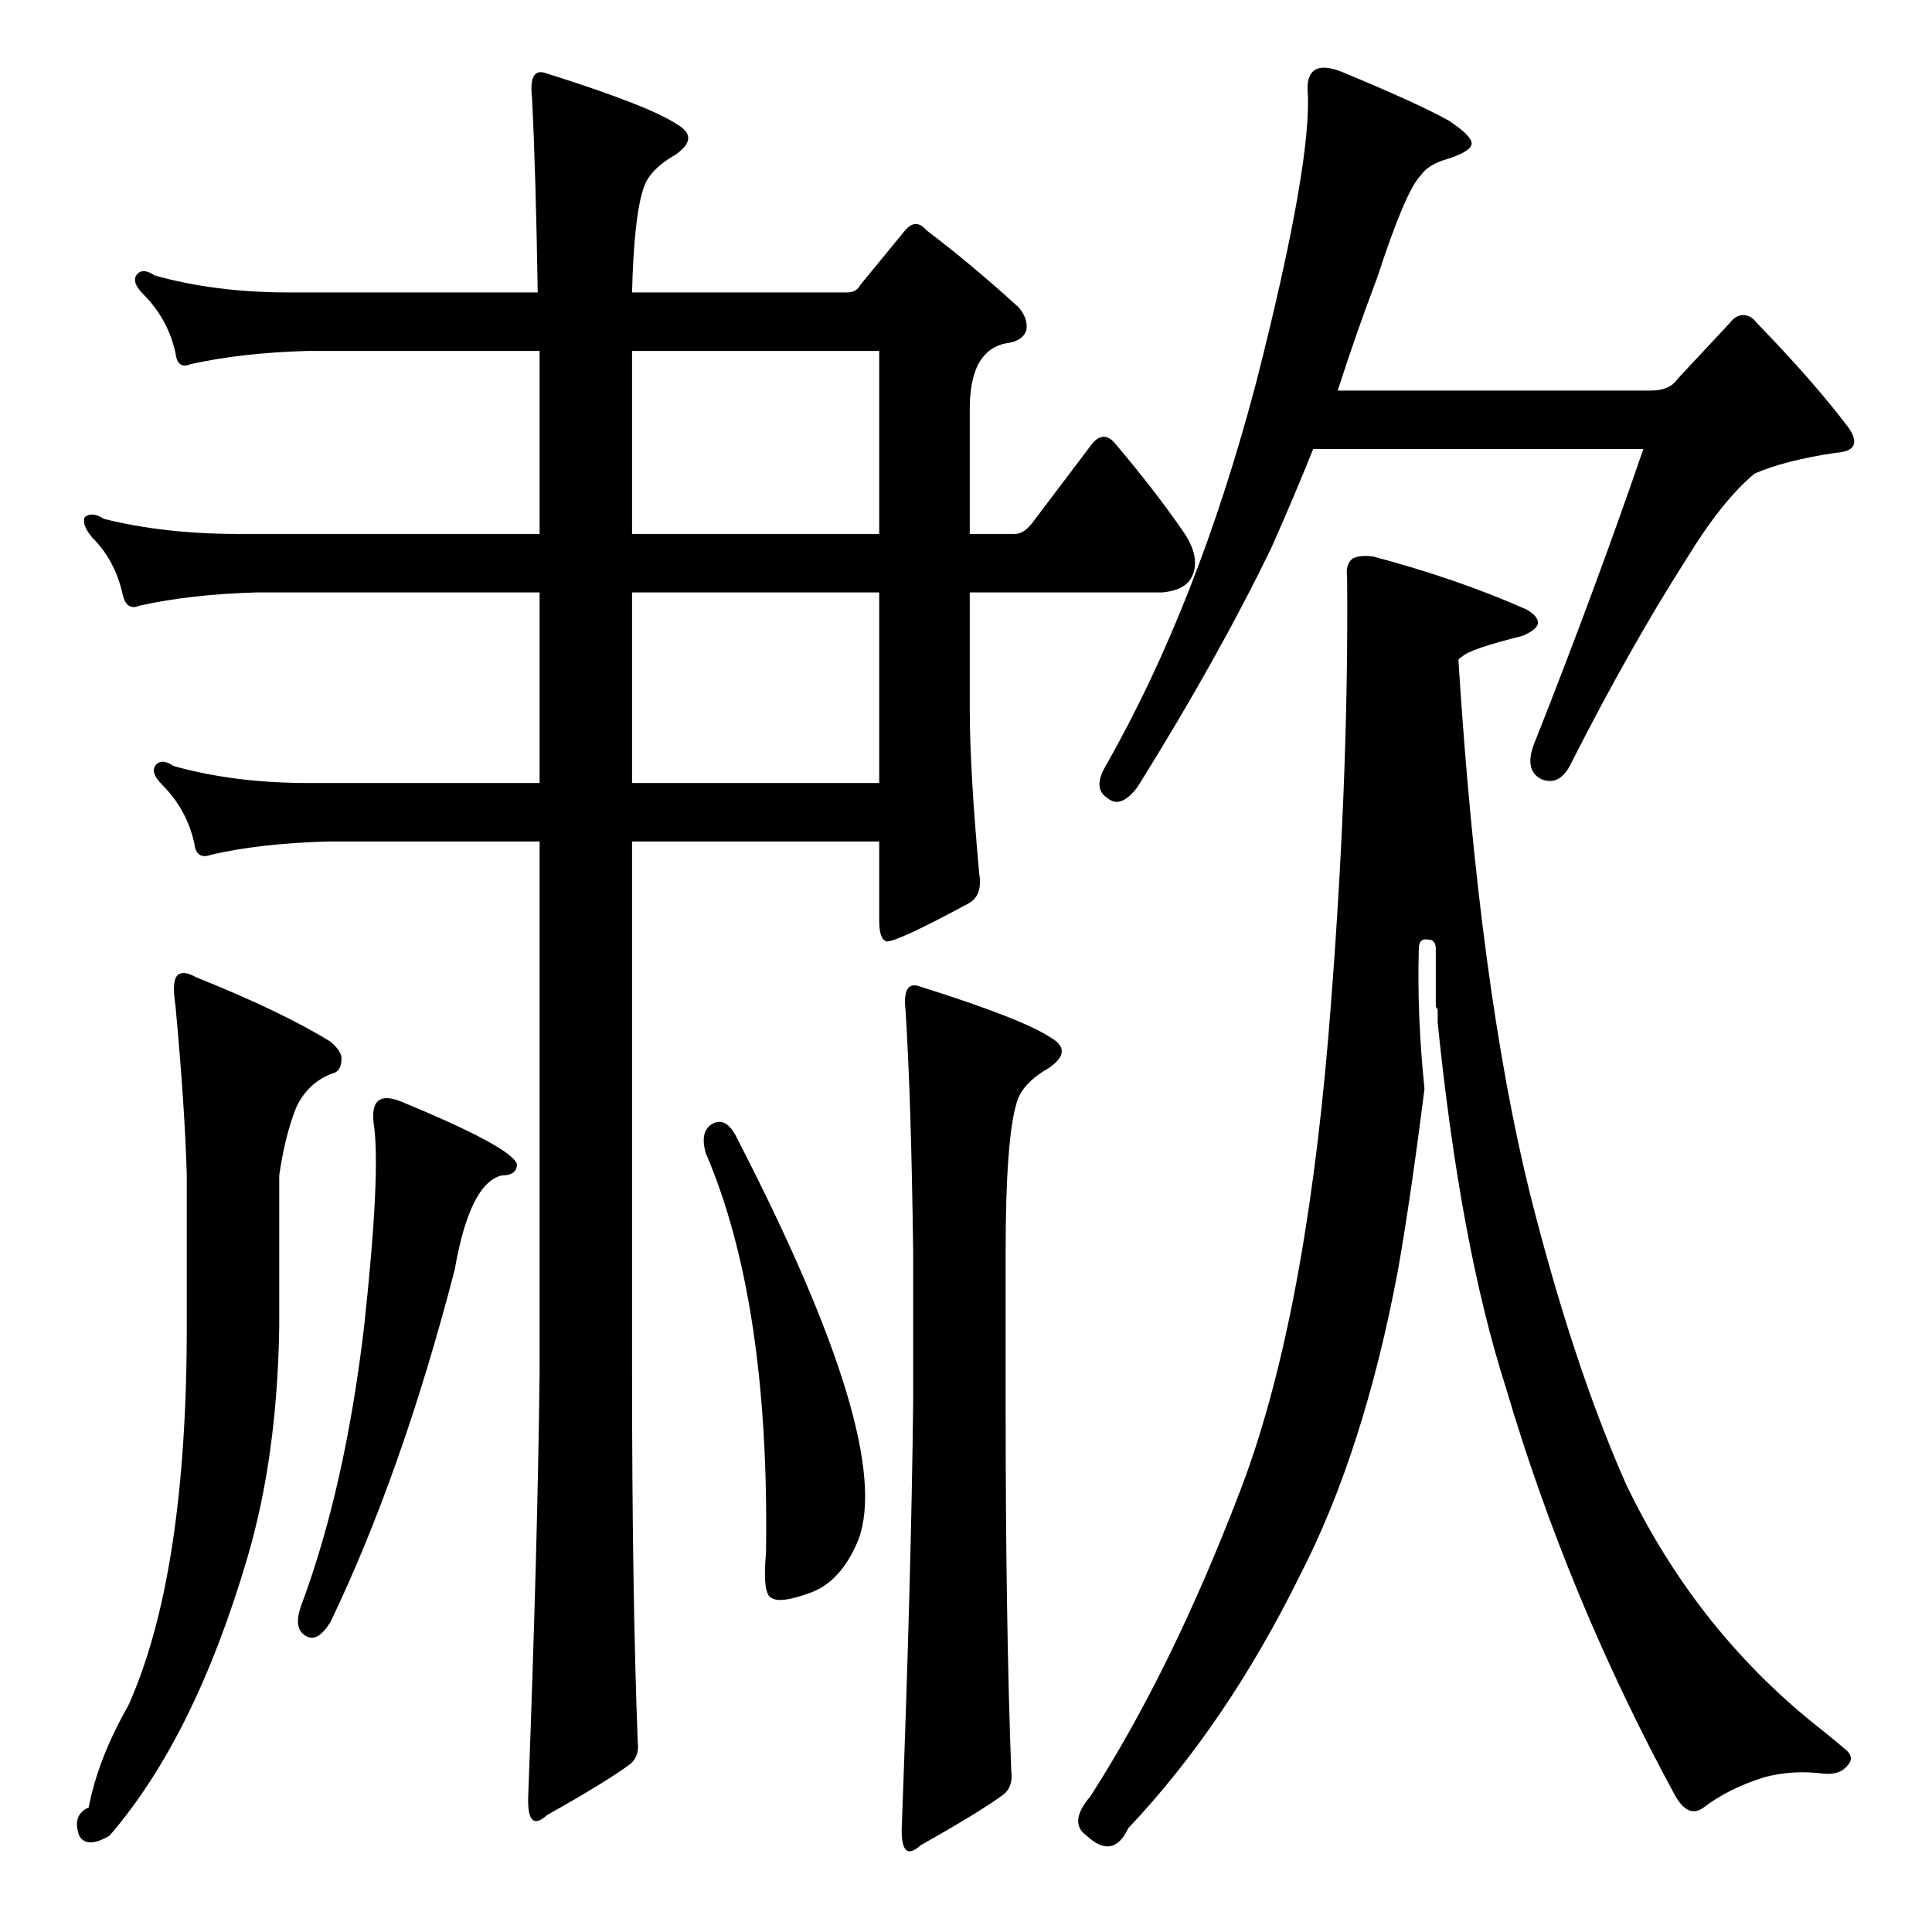 <?xml version="1.0" standalone="no"?>
<!DOCTYPE svg PUBLIC "-//W3C//DTD SVG 1.1//EN" "http://www.w3.org/Graphics/SVG/1.1/DTD/svg11.dtd" >
<svg xmlns="http://www.w3.org/2000/svg" xmlns:xlink="http://www.w3.org/1999/xlink" version="1.1" viewBox="0 -205 1024 1024">
  <g transform="matrix(1 0 0 -1 0 819)">
   <path fill="currentColor"
d="M335 838v-97h131v97h-131zM335 710v-101h131v101h-131zM94 507q3 3 10 -1q45 -18 71 -34q6 -5 6 -9q0 -7 -5 -8q-13 -5 -19 -18q-6 -15 -9 -36v-80q-1 -69 -17 -123q-28 -95 -73 -147q-12 -7 -16 0q-4 11 5 15q5 26 21 54q31 69 31 201v80q-1 36 -6 90q-2 13 1 16z
M862 237q38 -79 105 -131q5 -4 12 -10q4 -4 0 -8q-4 -5 -13 -4q-16 2 -31 -2q-19 -6 -32 -16q-8 -6 -15 6q-57 105 -90 217q-24 75 -36 193v7q-1 1 -1 2v30q0 5 -4 5q-5 1 -5 -5q-1 -35 3 -74q-7 -56 -14 -96q-18 -96 -52 -162q-39 -79 -91 -134q-8 -17 -22 -4q-10 7 2 21
q43 67 79 161q34 88 47 241q11 133 10 244q-1 7 3 10q4 2 11 1q45 -12 81 -28q7 -4 6 -8q-1 -3 -8 -6q-28 -7 -32 -11q-2 -1 -2 -2q11 -174 38 -283q23 -91 51 -154zM693 977q0 16 18 9q41 -17 57 -26q12 -8 12 -12t-12 -8q-11 -3 -15 -9q-8 -8 -23 -54q-11 -29 -21 -60h166
q10 0 14 6l28 30q3 4 7 4t7 -4q31 -32 49 -56q8 -12 -7 -13q-27 -4 -43 -11q-17 -14 -36 -45q-30 -47 -61 -108q-6 -13 -16 -9q-10 5 -3 21q32 81 57 154h-175q-10 -25 -22 -52q-28 -58 -71 -127q-9 -12 -16 -6q-8 5 -1 17q49 86 80 204q30 118 27 155zM285 869
q-1 63 -3 103q-2 17 8 13q54 -17 69 -27q12 -7 -1 -16q-14 -8 -17 -18q-5 -15 -6 -55h114q5 0 7 4l23 28q6 8 12 1q25 -19 49 -41q5 -6 4 -12q-2 -6 -11 -7q-10 -2 -15 -12q-4 -9 -4 -22v-67h24q5 0 10 7l31 41q6 7 12 0q22 -26 37 -48q9 -14 3 -24q-4 -6 -15 -7h-102v-62
q0 -32 5 -87q2 -12 -6 -16q-37 -20 -43 -20q-4 1 -4 11v42h-131v-281q0 -117 3 -196q1 -8 -4 -12q-12 -9 -44 -27q-11 -10 -10 11q5 133 6 224v281h-112q-36 -1 -62 -7q-8 -3 -9 6q-4 18 -17 31q-7 7 -3 11q3 3 9 -1q32 -9 71 -9h123v101h-150q-35 -1 -62 -7q-7 -3 -9 6
q-4 18 -16 30q-6 7 -4 11q4 3 10 -1q32 -8 71 -8h160v97h-123q-35 -1 -62 -7q-7 -3 -8 6q-4 18 -17 31q-7 7 -3 11q3 3 9 -1q32 -9 71 -9h132zM488 501q54 -17 69 -27q12 -7 -1 -16q-14 -8 -17 -18q-6 -19 -6 -80v-79q0 -117 3 -196q1 -8 -4 -12q-12 -9 -44 -27
q-11 -10 -10 11q5 133 6 224v79q-1 80 -4 128q-2 17 8 13zM377 428q8 5 14 -8q83 -161 64 -212q-9 -22 -25 -28t-21 -3q-5 2 -3 24q2 133 -32 212q-3 11 3 15zM213 440q58 -24 61 -33q0 -6 -8 -6q-17 -4 -25 -50q-28 -108 -66 -187q-7 -11 -13 -7q-7 4 -2 17q23 62 33 147
q9 83 5 108q-2 18 15 11z" />
  </g>

</svg>
